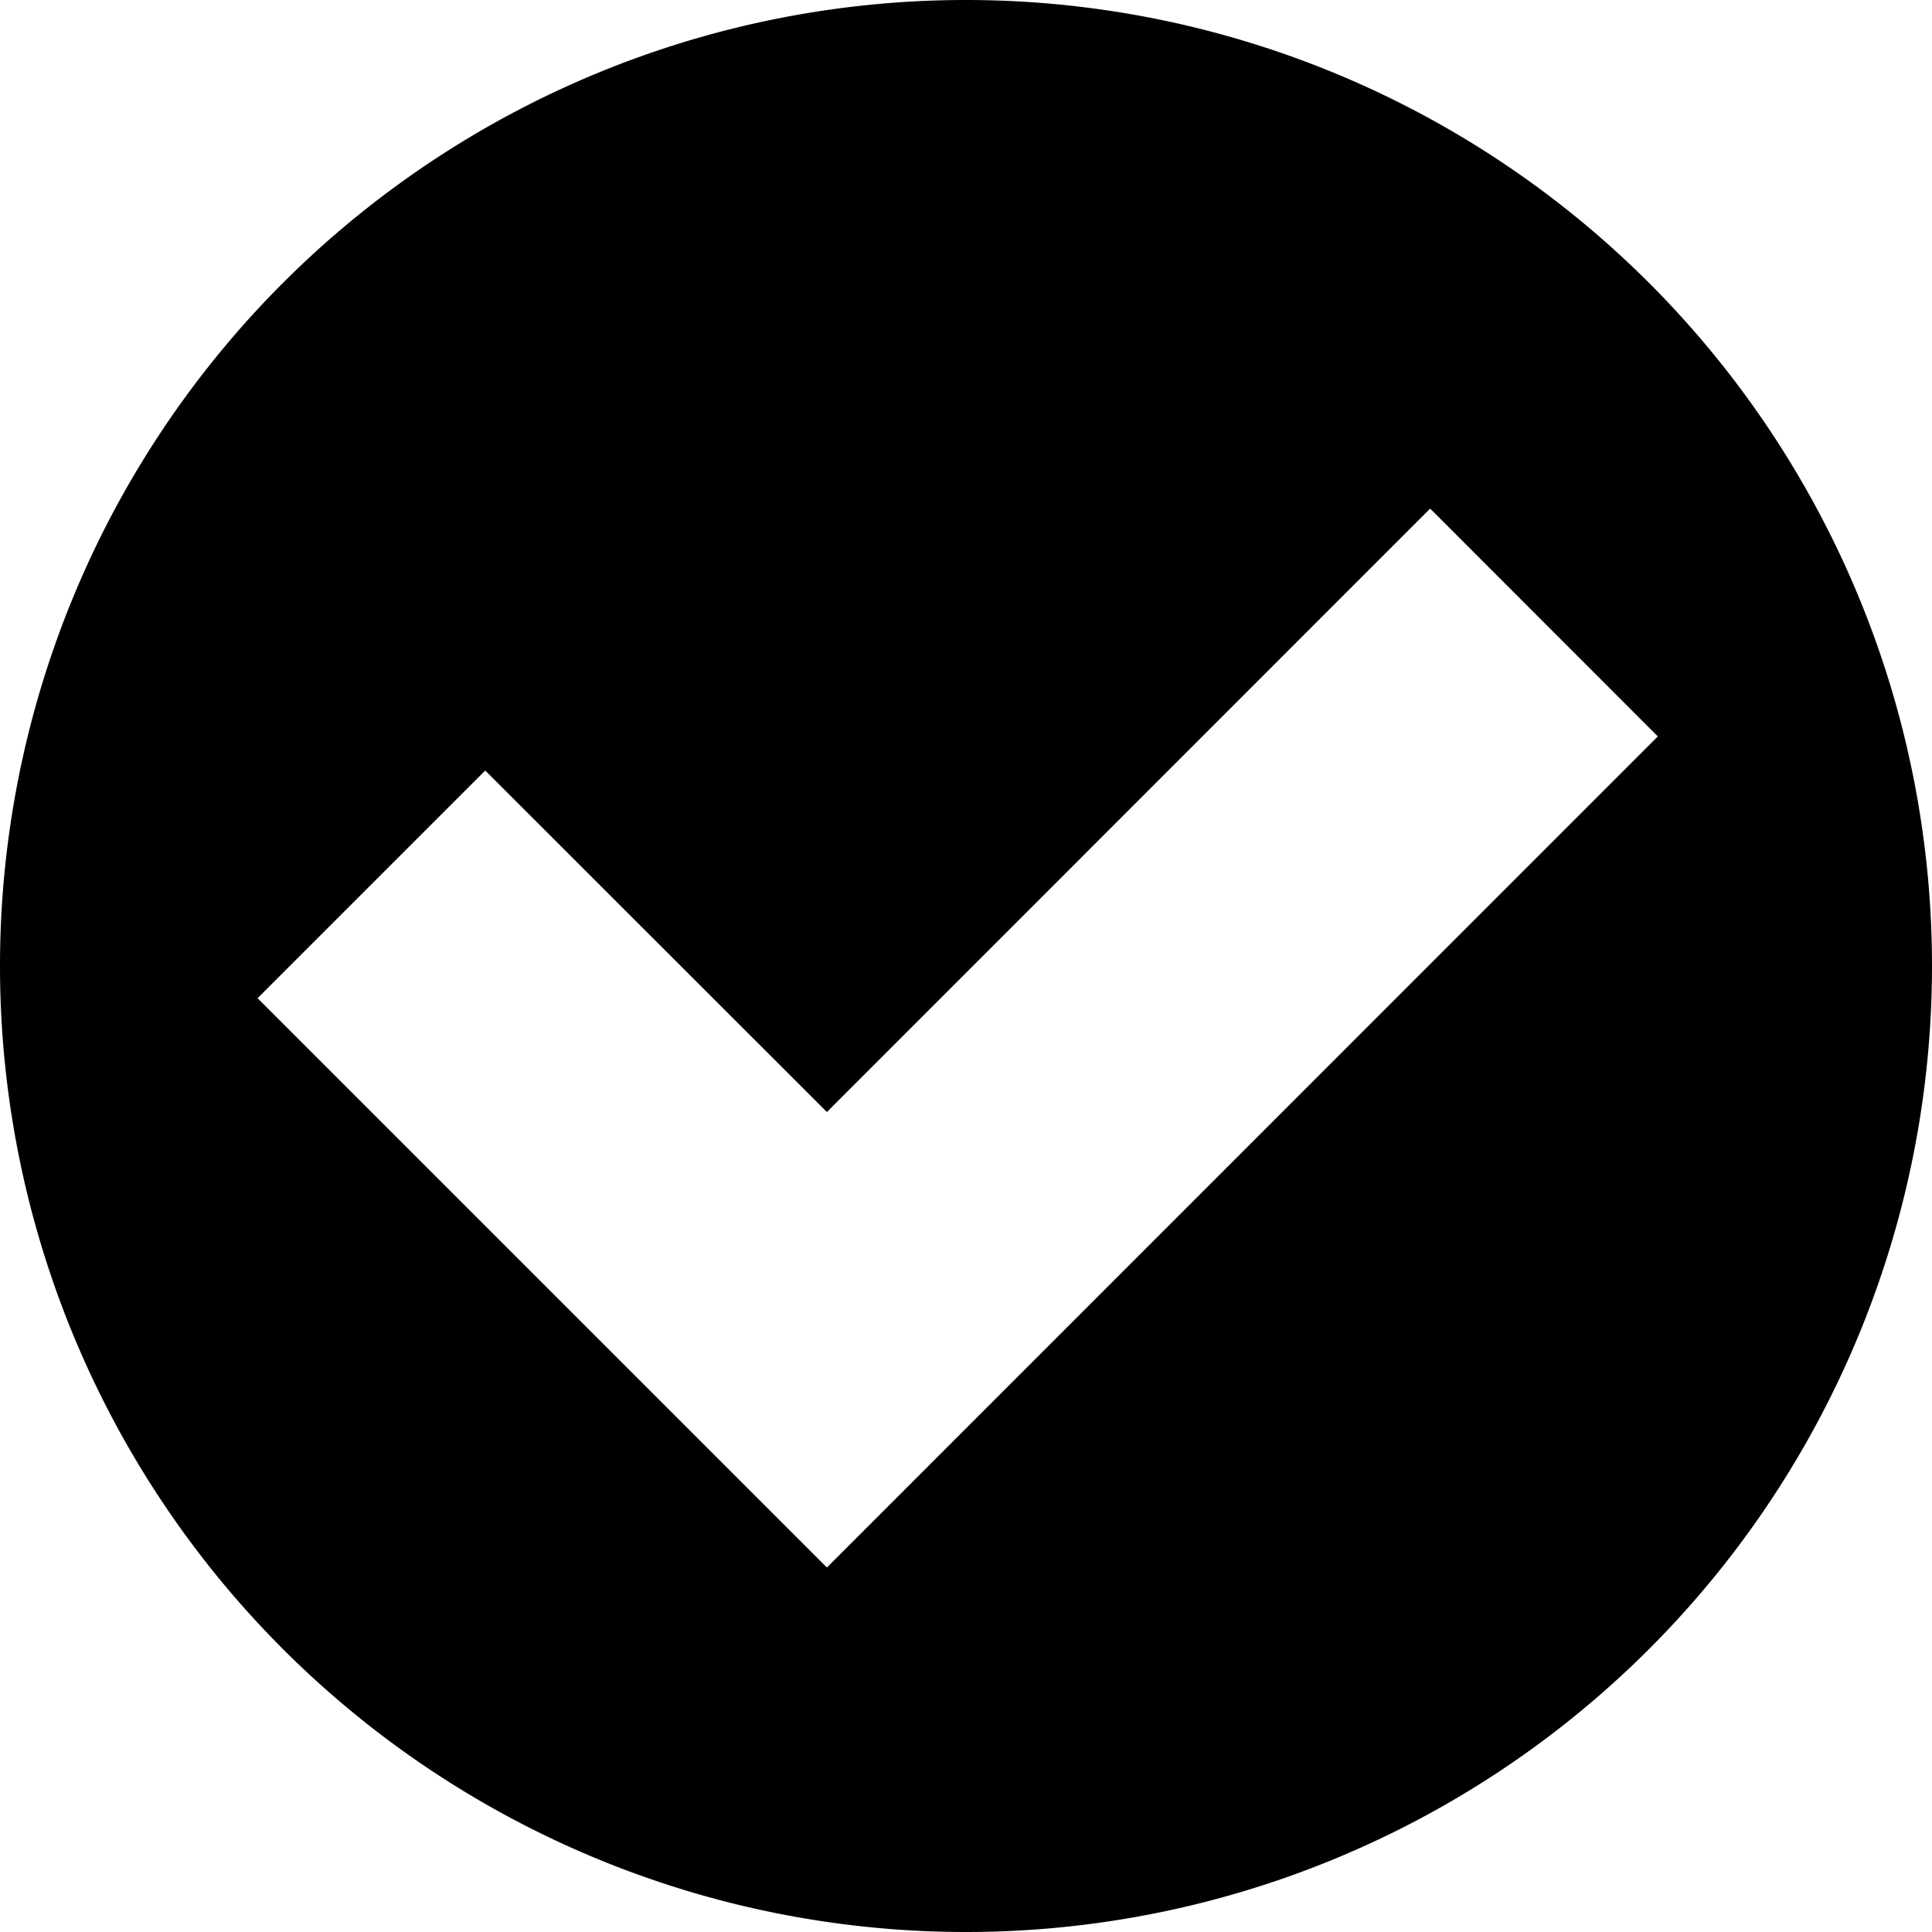<svg xmlns="http://www.w3.org/2000/svg" width="12" height="12" fill="none"><g clip-path="url(#a)"><path fill="currentColor" fill-rule="evenodd" d="M6 0a6 6 0 1 0 0 12A6 6 0 0 0 6 0ZM1.6 6.2l3.536 3.536 5.161-5.162-1.414-1.415-3.747 3.748-2.122-2.121L1.6 6.2Z" clip-rule="evenodd"/></g><defs><clipPath id="a"><path fill="#fff" d="M0 0h12v12H0z"/></clipPath></defs></svg>